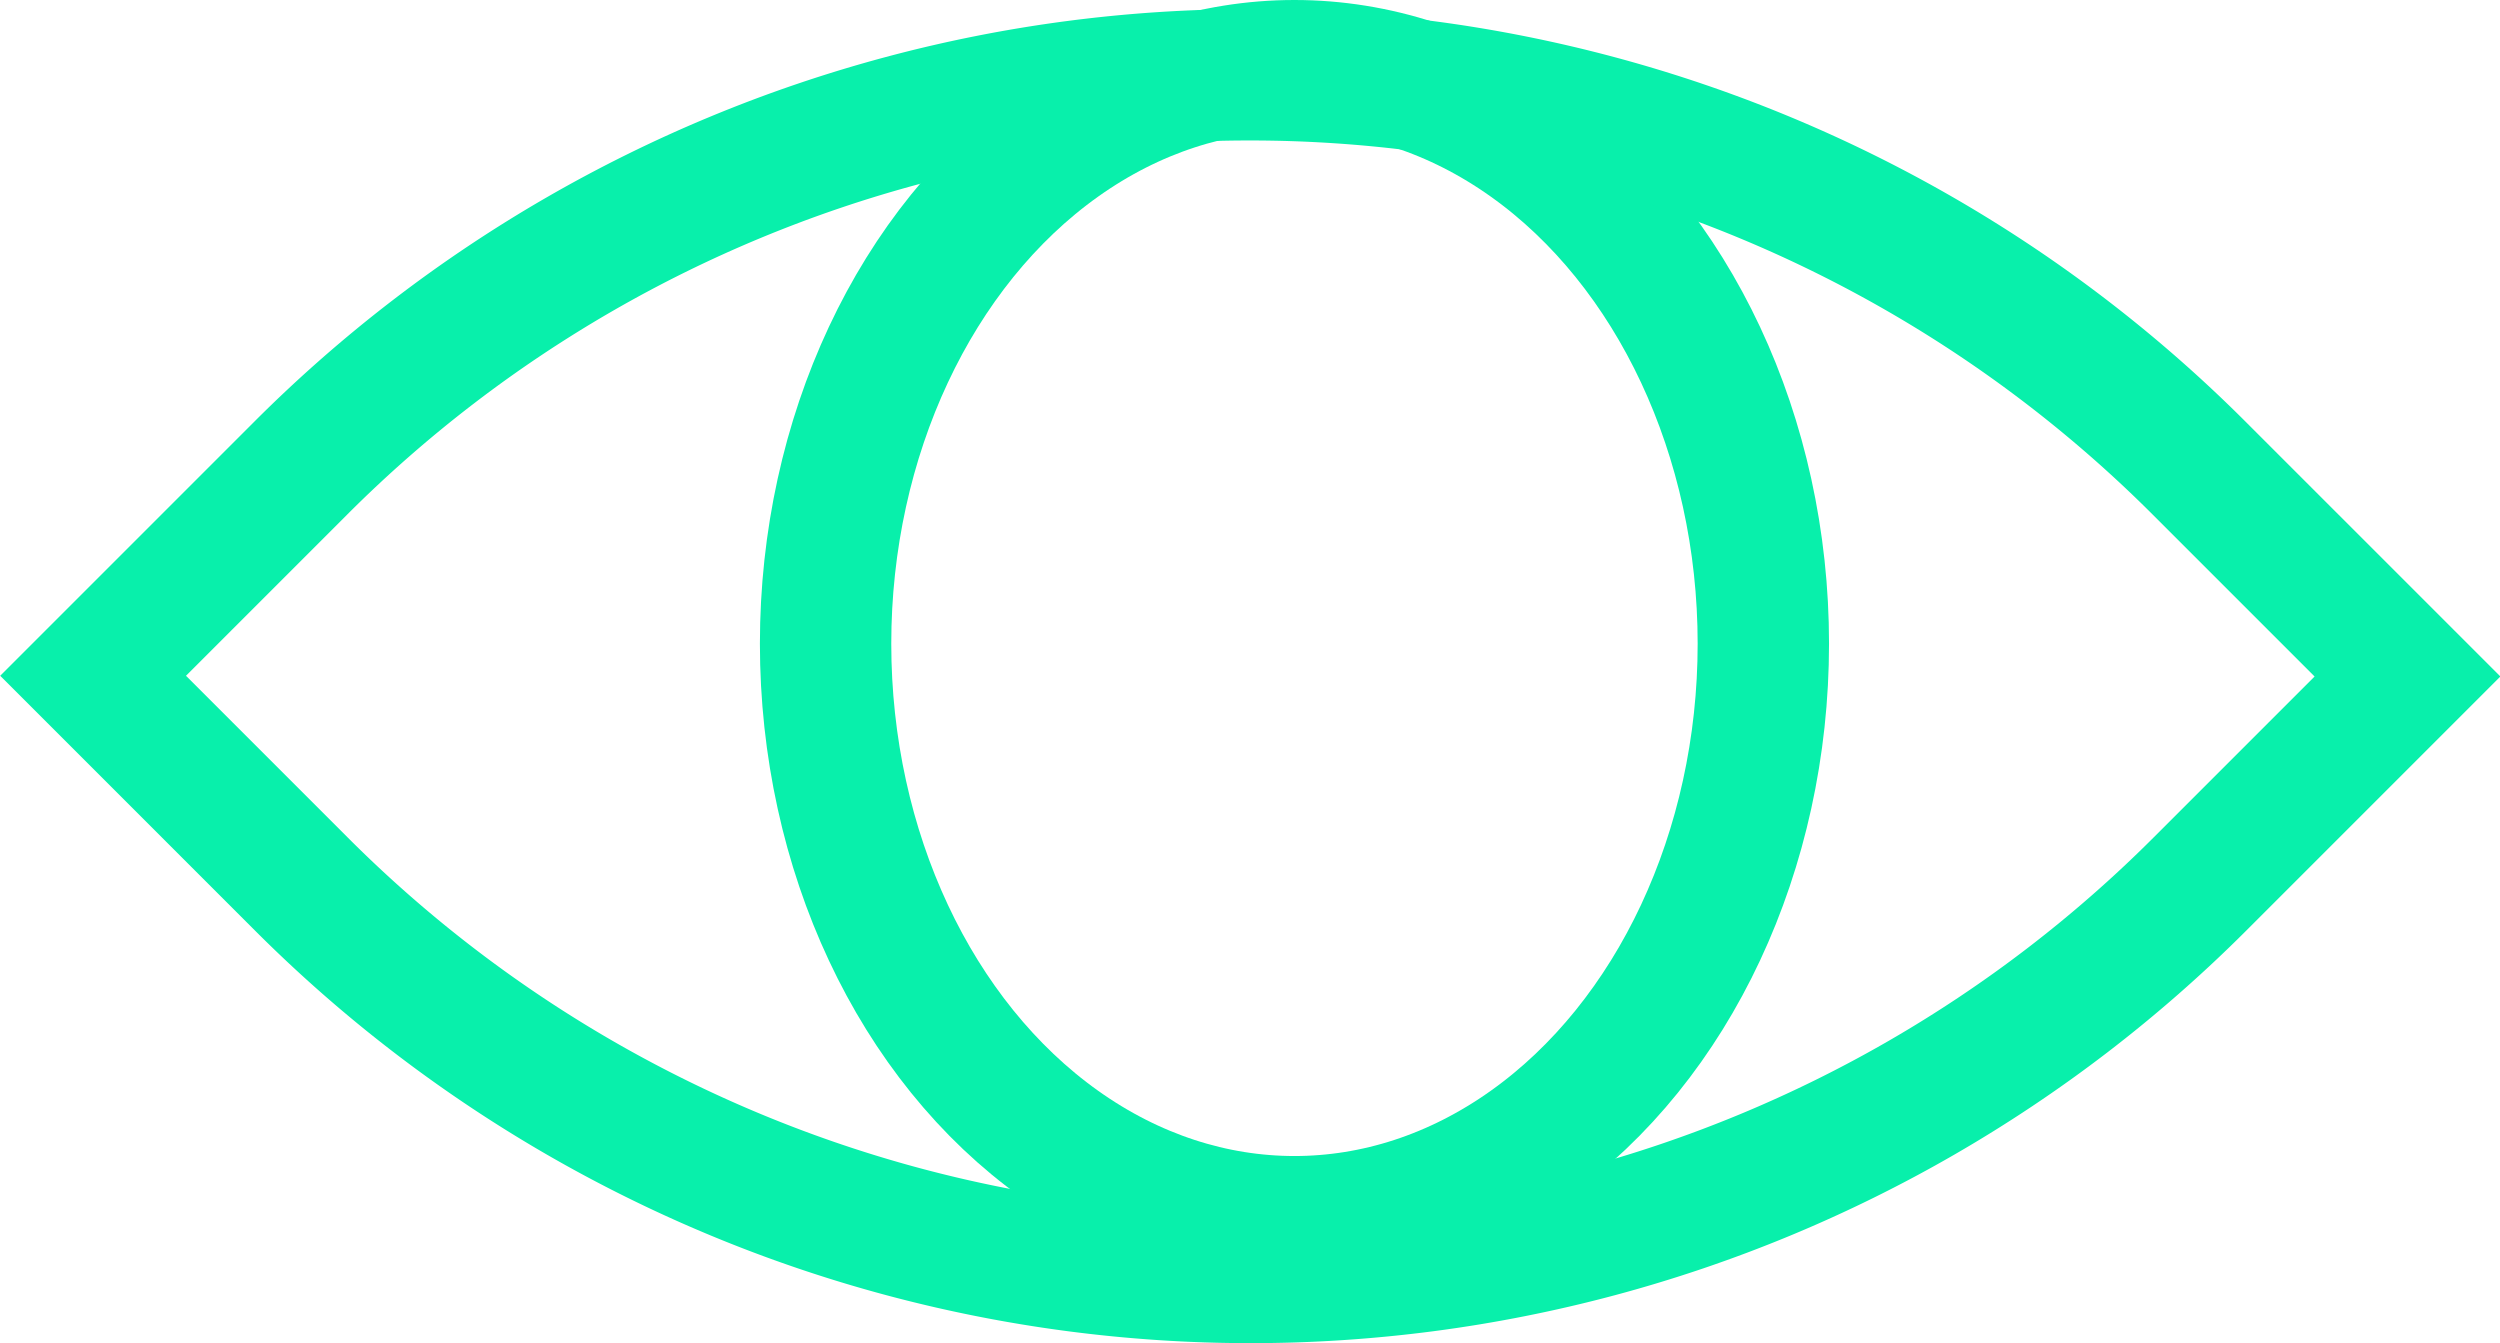 <svg xmlns="http://www.w3.org/2000/svg" viewBox="0 0 24.74 13.29"><defs><style>.cls-1{fill:none;stroke:#08f0ab;stroke-miterlimit:10;stroke-width:1.3px;}</style></defs><g id="Layer_2" data-name="Layer 2"><g id="Layer_1-2" data-name="Layer 1"><ellipse class="cls-1" cx="12.81" cy="6.37" rx="4.64" ry="5.72"/><path class="cls-1" d="M17.56-1.4h2.91a0,0,0,0,1,0,0V1.51A13.28,13.28,0,0,1,7.18,14.79H4.27a0,0,0,0,1,0,0V11.88A13.28,13.28,0,0,1,17.56-1.4Z" transform="translate(8.36 -6.79) rotate(45)"/></g></g></svg>
